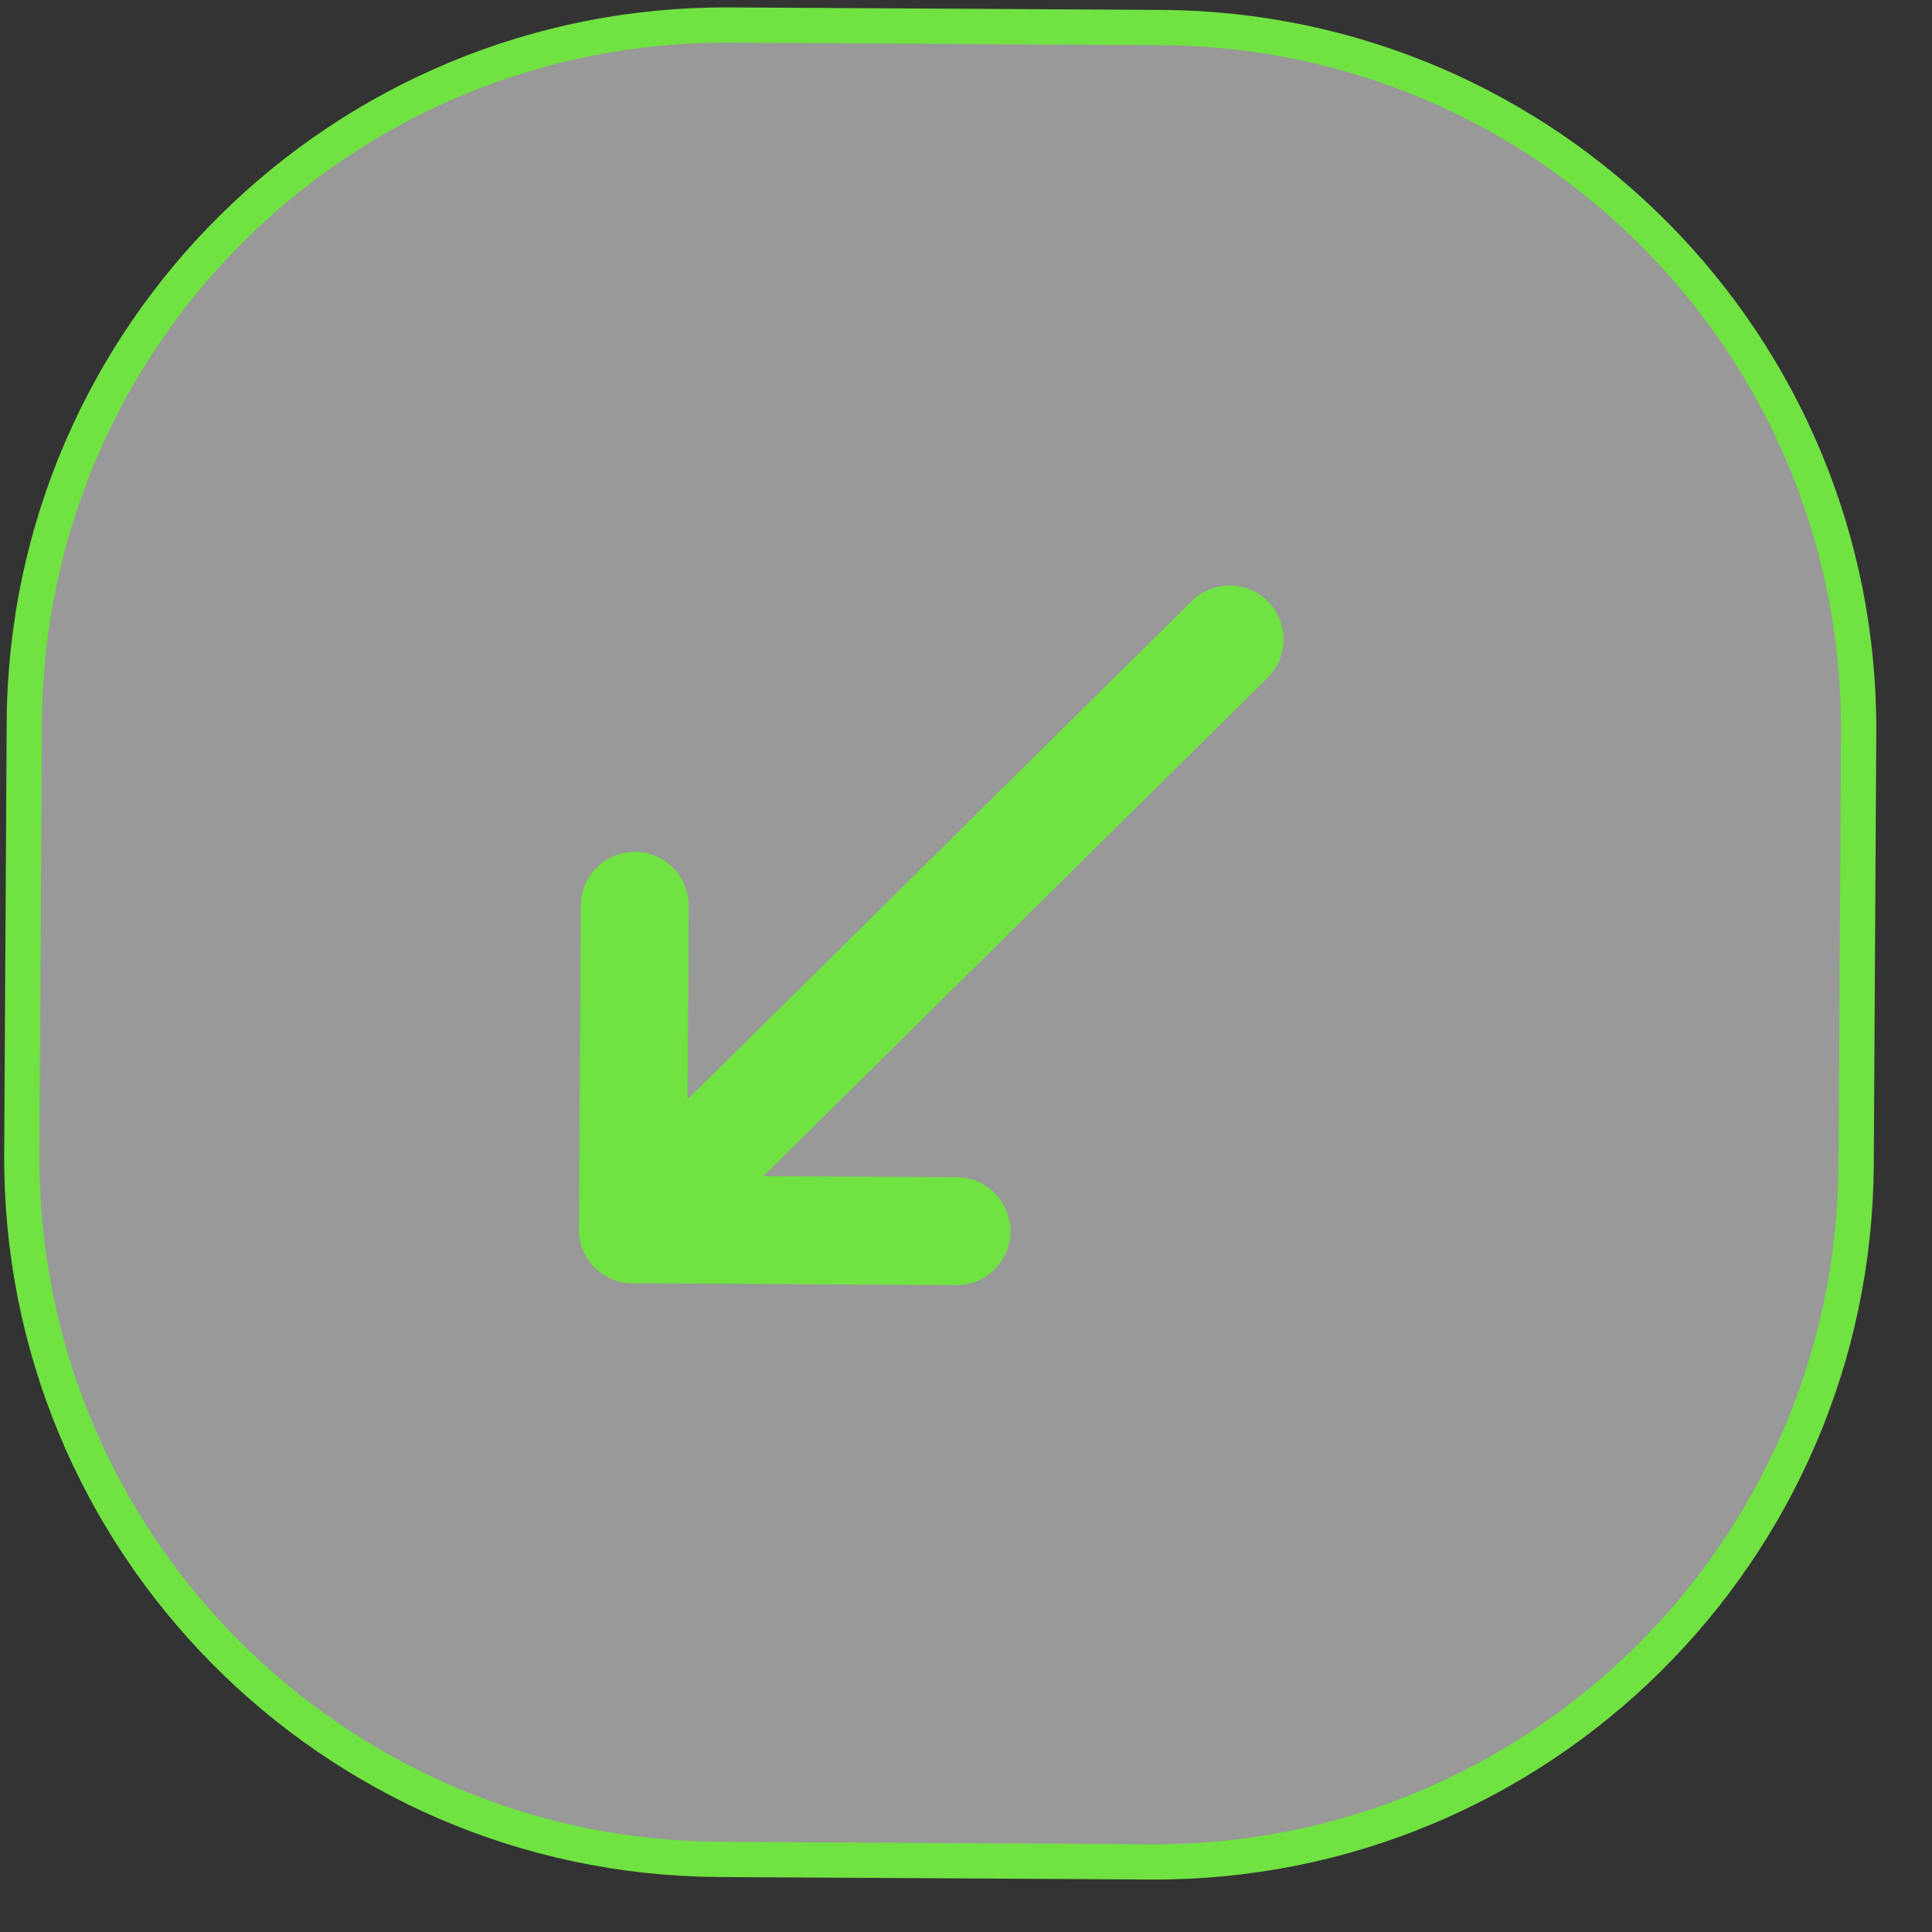 <svg width="31" height="31" viewBox="0 0 31 31" fill="none" xmlns="http://www.w3.org/2000/svg">
<rect x="0" y="0" width="31" height="31" fill="#333333" stroke="none"/>
<path d="M18.463 29.875L11.54 29.835C5.324 29.799 0.314 24.731 0.35 18.515L0.39 11.591C0.427 5.376 5.495 0.366 11.71 0.402L18.634 0.442C24.85 0.479 29.859 5.546 29.823 11.762L29.783 18.686C29.747 24.902 24.679 29.911 18.463 29.875Z" fill="white" fill-opacity="0.5"/>
<path d="M18.463 29.875L11.54 29.835C5.324 29.799 0.314 24.731 0.35 18.515L0.39 11.591C0.427 5.376 5.495 0.366 11.71 0.402L18.634 0.442C24.85 0.479 29.859 5.546 29.823 11.762L29.783 18.686C29.747 24.902 24.679 29.911 18.463 29.875Z" stroke="#70E242" stroke-width="0.566"/>
<path d="M15.348 19.755L10.155 19.725L10.185 14.533" stroke="#70E242" stroke-width="1.731" stroke-linecap="round" stroke-linejoin="round"/>
<path d="M19.73 10.261L10.155 19.725" stroke="#70E242" stroke-width="1.731" stroke-linecap="round" stroke-linejoin="round"/>
</svg>
